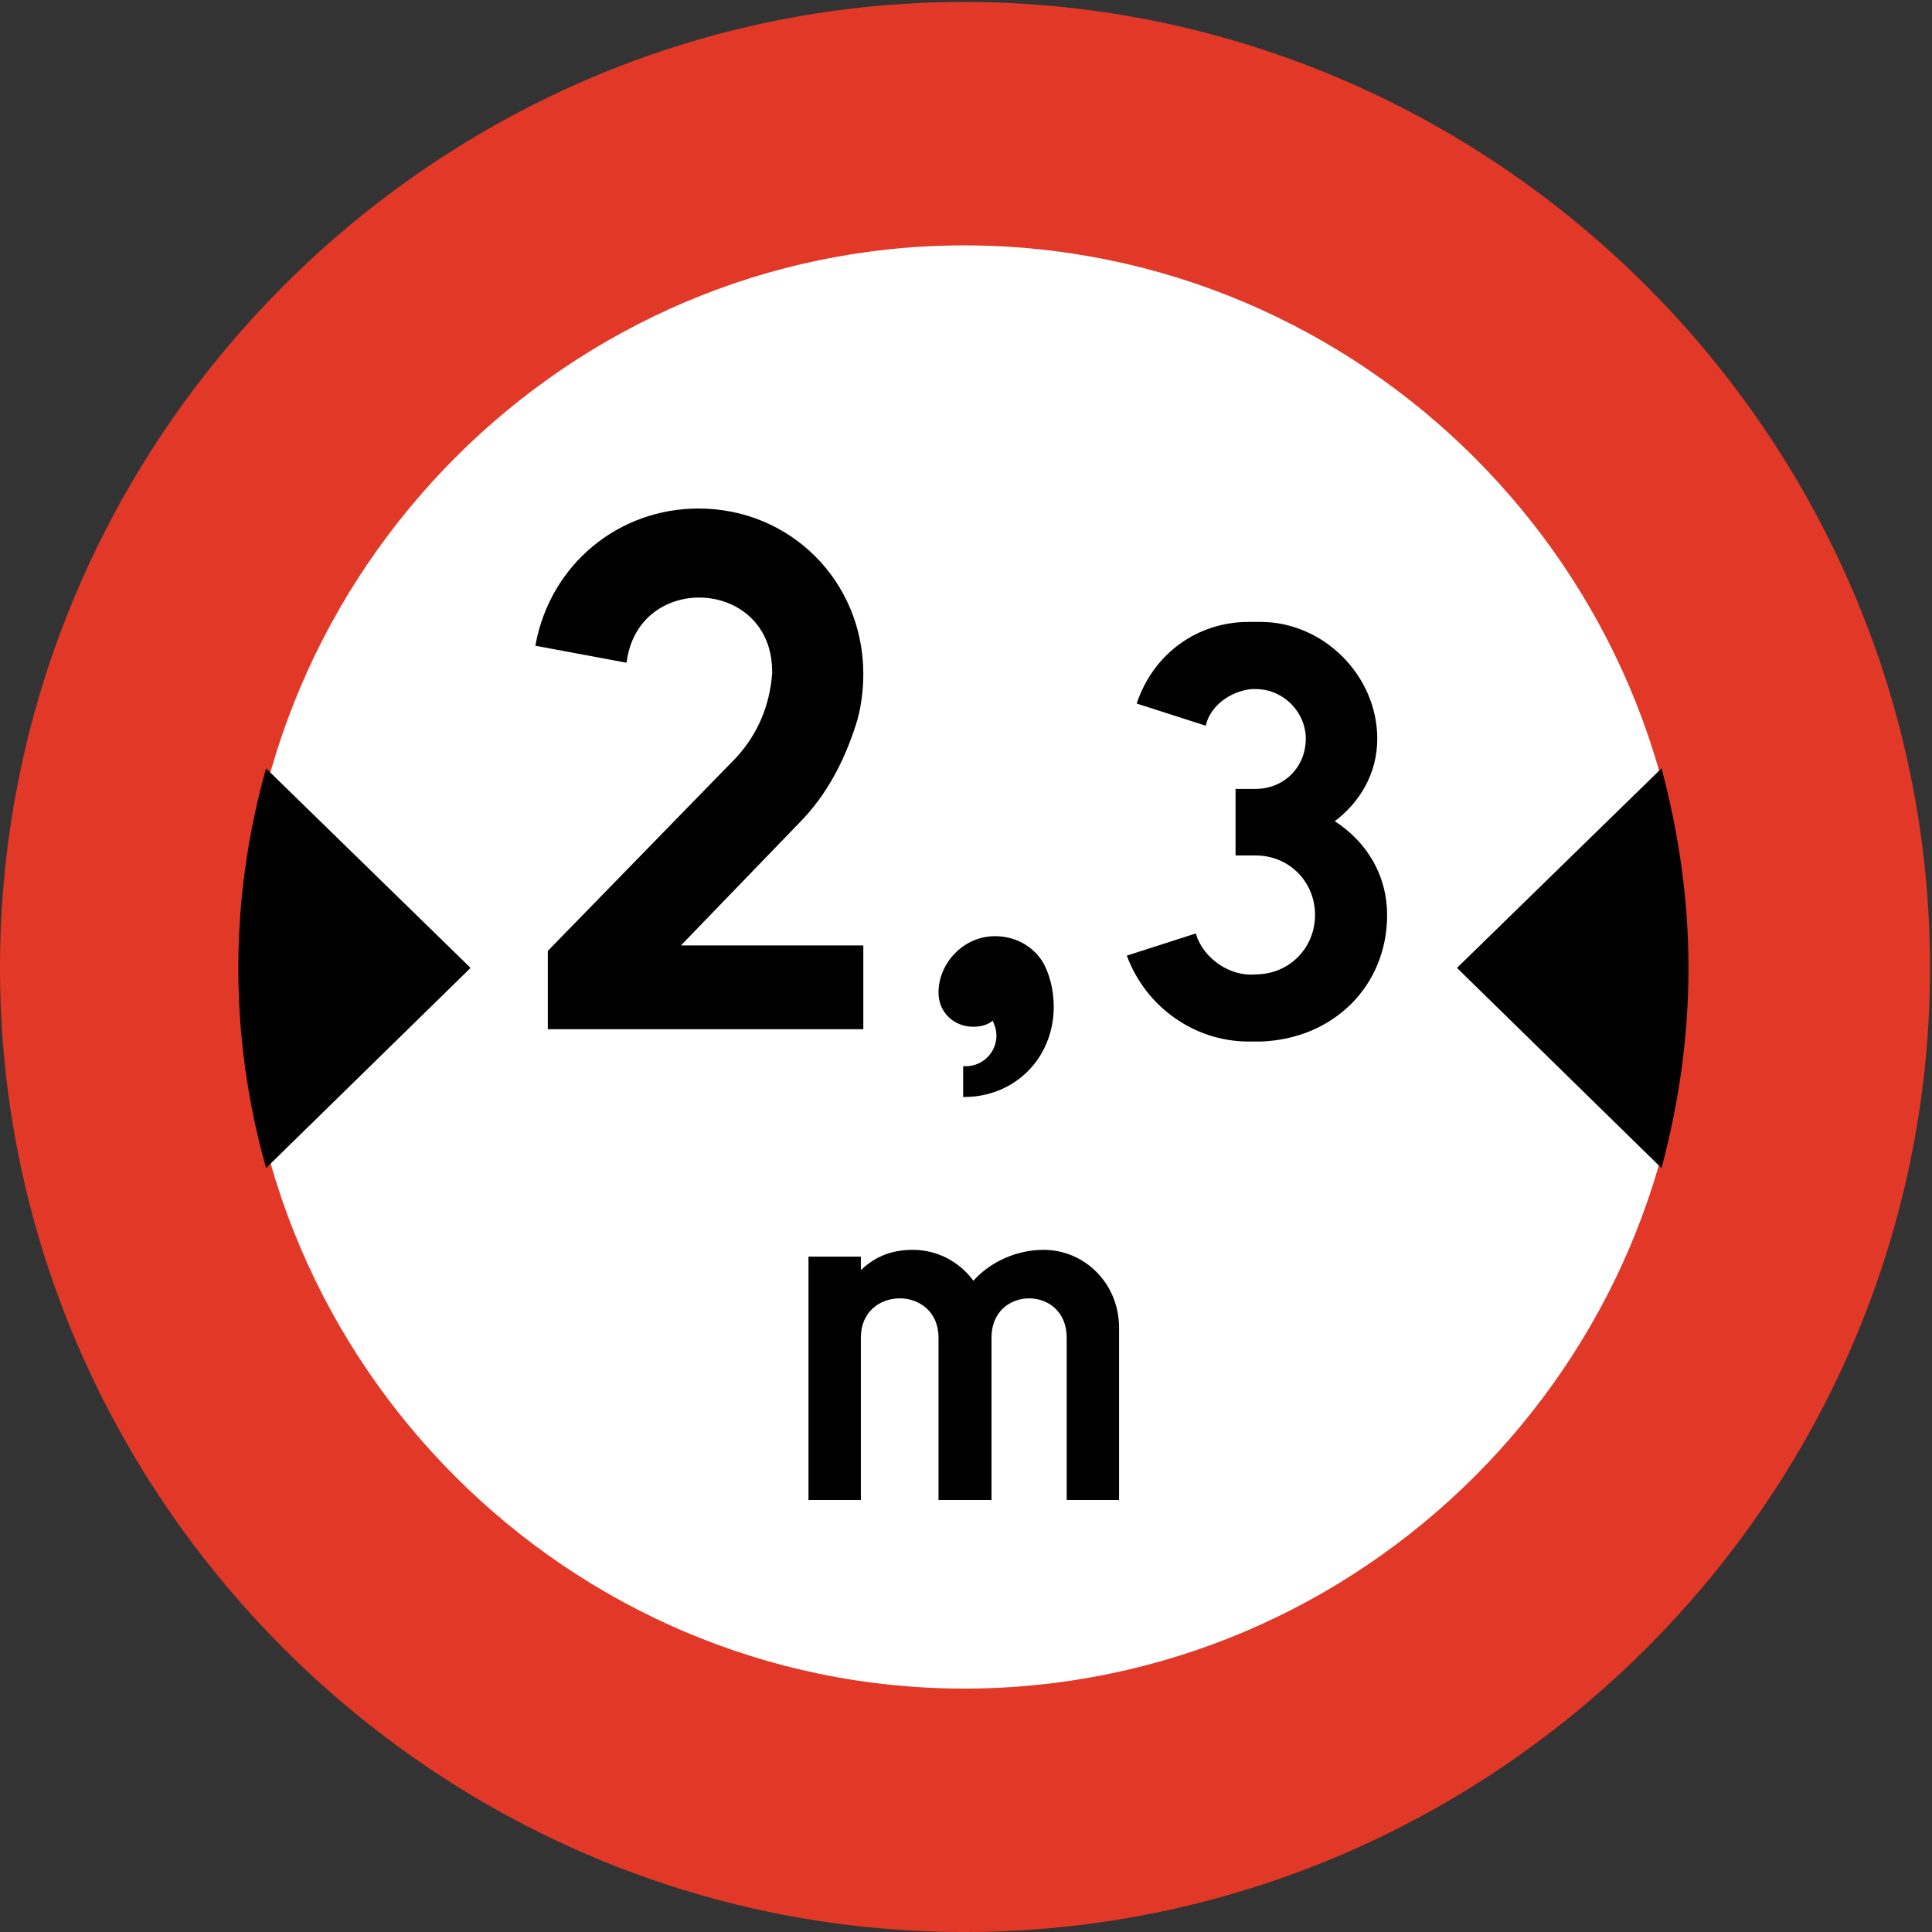 <?xml version="1.0" encoding="UTF-8" standalone="no"?>
<!-- Created with Inkscape (http://www.inkscape.org/) -->

<svg
   version="1.0"
   width="100"
   height="100"
   id="svg2"
   xml:space="preserve"
   xmlns="http://www.w3.org/2000/svg"
   xmlns:svg="http://www.w3.org/2000/svg"><rect width="100%" height="100%" fill="#333333" stroke="none"/><defs
     id="defs5"><clipPath
       id="clipPath19"><path
         d="M 0.496,0 L 2255.52,0 L 2255.52,2255.03 L 0.496,2255.03 L 0.496,0 z"
         id="path21" /></clipPath></defs><g
     transform="matrix(0.443,0,0,-0.443,-0.022,100)"
     id="g11"><g
       transform="scale(0.1)"
       id="g13"><g
         id="g15"><g
           clip-path="url(#clipPath19)"
           id="g17"><path
             d="m 2254.45,1126.44 c 0,619.91 -507.6,1127.52 -1127.52,1127.52 C 509.164,2253.96 1.566,1746.35 1.566,1126.44 1.566,508.672 509.168,1.07 1126.93,1.07 c 619.92,0 1127.52,507.602 1127.52,1125.37"
             id="path23"
             style="fill:#e23828;fill-opacity:1;fill-rule:nonzero;stroke:none" /><path
             d="m 2254.45,1126.44 c 0,619.91 -507.6,1127.52 -1127.52,1127.52 C 509.164,2253.96 1.566,1746.35 1.566,1126.44 1.566,508.672 509.168,1.07 1126.93,1.07 c 619.92,0 1127.52,507.602 1127.52,1125.37 z"
             id="path25"
             style="fill:none;stroke:#e23828;stroke-width:2.15;stroke-linecap:butt;stroke-linejoin:miter;stroke-miterlimit:4;stroke-dasharray:none;stroke-opacity:1" /><path
             d="m 1972.21,1126.44 c 0,465.12 -380.16,845.27 -845.28,845.27 -462.965,0 -843.125,-380.15 -843.125,-845.27 0,-462.96 380.16,-843.12 843.125,-843.12 465.12,0 845.28,380.16 845.28,843.12"
             id="path27"
             style="fill:#ffffff;fill-opacity:1;fill-rule:nonzero;stroke:none" /><path
             d="m 1972.21,1126.44 c 0,465.12 -380.16,845.27 -845.28,845.27 -462.965,0 -843.125,-380.15 -843.125,-845.27 0,-462.96 380.16,-843.12 843.125,-843.12 465.12,0 845.28,380.16 845.28,843.12 z"
             id="path29"
             style="fill:none;stroke:#e23828;stroke-width:2.15;stroke-linecap:butt;stroke-linejoin:miter;stroke-miterlimit:4;stroke-dasharray:none;stroke-opacity:1" /><path
             d="M 1247.89,694.43 V 505.801 h 59.04 v 200.148 c 0,51.129 -39.61,90 -87.11,90 -30.97,0 -61.93,-13.668 -82.09,-36.719 -16.56,23.051 -42.48,36.719 -70.56,36.719 -25.21,0 -44.64,-7.918 -61.92,-25.199 v 17.281 h -59.043 v -282.23 h 59.043 V 694.43 c 0,62.648 92.87,62.648 92.87,0 V 505.801 h 59.77 V 694.43 c 0,62.648 90,62.648 90,0"
             id="path31"
             style="fill:#000000;fill-opacity:1;fill-rule:nonzero;stroke:none" /><path
             d="M 1247.89,694.43 V 505.801 h 59.04 v 200.148 c 0,51.129 -39.61,90 -87.11,90 -30.97,0 -61.93,-13.668 -82.09,-36.719 -16.56,23.051 -42.48,36.719 -70.56,36.719 -25.21,0 -44.64,-7.918 -61.92,-25.199 v 17.281 h -59.043 v -282.23 h 59.043 V 694.43 c 0,62.648 92.87,62.648 92.87,0 V 505.801 h 59.77 V 694.43 c 0,62.648 90,62.648 90,0 z"
             id="path33"
             style="fill:none;stroke:#000000;stroke-width:2.15;stroke-linecap:butt;stroke-linejoin:miter;stroke-miterlimit:4;stroke-dasharray:none;stroke-opacity:1" /><path
             d="m 1941.25,894.602 -236.88,231.838 236.88,231.11 c 20.16,-76.32 30.96,-152.63 30.96,-231.11 0,-79.2 -10.8,-155.53 -30.96,-231.838"
             id="path35"
             style="fill:#000000;fill-opacity:1;fill-rule:nonzero;stroke:none" /><path
             d="m 1941.25,894.602 -236.88,231.838 236.88,231.11 c 20.16,-76.32 30.96,-152.63 30.96,-231.11 0,-79.2 -10.8,-155.53 -30.96,-231.838 z"
             id="path37"
             style="fill:none;stroke:#000000;stroke-width:2.15;stroke-linecap:butt;stroke-linejoin:miter;stroke-miterlimit:4;stroke-dasharray:none;stroke-opacity:1" /><path
             d="M 311.887,1357.55 548.766,1126.44 311.887,894.602 c -42.481,152.638 -42.481,310.318 0,462.948"
             id="path39"
             style="fill:#000000;fill-opacity:1;fill-rule:nonzero;stroke:none" /><path
             d="M 311.887,1357.55 548.766,1126.44 311.887,894.602 c -42.481,152.638 -42.481,310.318 0,462.948 z"
             id="path41"
             style="fill:none;stroke:#000000;stroke-width:2.15;stroke-linecap:butt;stroke-linejoin:miter;stroke-miterlimit:4;stroke-dasharray:none;stroke-opacity:1" /><path
             d="m 1473.25,1041.48 c 84.96,2.88 146.87,64.8 146.87,146.88 0,44.64 -22.32,84.23 -61.91,109.43 30.96,23.04 50.4,56.89 50.4,96.48 0,72.72 -61.92,135.36 -135.36,135.36 h -13.68 c -59.75,0 -110.16,-36.71 -129.61,-93.6 l 78.49,-25.2 c 5.76,22.32 28.08,39.6 54,42.48 h 5.03 c 33.84,0 59.77,-28.08 59.77,-59.04 0,-33.84 -25.93,-59.76 -59.77,-59.76 h -22.3 v -75.59 h 22.3 c 39.61,0 70.57,-30.97 70.57,-70.56 0,-39.6 -30.96,-70.57 -70.57,-70.57 -30.95,-2.88 -61.91,19.45 -70.55,47.52 l -78.48,-25.2 c 22.33,-59.04 78.48,-98.63 141.12,-98.63 h 13.68"
             id="path43"
             style="fill:#000000;fill-opacity:1;fill-rule:nonzero;stroke:none" /><path
             d="m 1473.25,1041.48 c 84.96,2.88 146.87,64.8 146.87,146.88 0,44.64 -22.32,84.23 -61.91,109.43 30.96,23.04 50.4,56.89 50.4,96.48 0,72.72 -61.92,135.36 -135.36,135.36 h -13.68 c -59.75,0 -110.16,-36.71 -129.61,-93.6 l 78.49,-25.2 c 5.76,22.32 28.08,39.6 54,42.48 h 5.03 c 33.84,0 59.77,-28.08 59.77,-59.04 0,-33.84 -25.93,-59.76 -59.77,-59.76 h -22.3 v -75.59 h 22.3 c 39.61,0 70.57,-30.97 70.57,-70.56 0,-39.6 -30.96,-70.57 -70.57,-70.57 -30.95,-2.88 -61.91,19.45 -70.55,47.52 l -78.48,-25.2 c 22.33,-59.04 78.48,-98.63 141.12,-98.63 z"
             id="path45"
             style="fill:none;stroke:#000000;stroke-width:2.15;stroke-linecap:butt;stroke-linejoin:miter;stroke-miterlimit:4;stroke-dasharray:none;stroke-opacity:1" /><path
             d="m 1098.12,1097.64 c 0,-22.33 17.3,-38.88 39.61,-38.88 8.65,0 17.28,2.15 23.05,7.92 2.15,-5.77 5.02,-10.81 5.02,-19.44 0,-20.16 -16.55,-36.73 -36.71,-36.73 -2.16,0 -2.16,0 -2.16,0 v -33.83 c 59.03,0 103.68,45.36 103.68,104.39 0,19.44 -5.04,39.6 -13.68,53.29 -11.51,17.28 -30.97,28.07 -54,28.07 -36,0 -64.81,-30.95 -64.81,-64.79"
             id="path47"
             style="fill:#000000;fill-opacity:1;fill-rule:nonzero;stroke:none" /><path
             d="m 1098.12,1097.64 c 0,-22.33 17.3,-38.88 39.61,-38.88 8.65,0 17.28,2.15 23.05,7.92 2.15,-5.77 5.02,-10.81 5.02,-19.44 0,-20.16 -16.55,-36.73 -36.71,-36.73 -2.16,0 -2.16,0 -2.16,0 v -33.83 c 59.03,0 103.68,45.36 103.68,104.39 0,19.44 -5.04,39.6 -13.68,53.29 -11.51,17.28 -30.97,28.07 -54,28.07 -36,0 -64.81,-30.95 -64.81,-64.79 z"
             id="path49"
             style="fill:none;stroke:#000000;stroke-width:2.15;stroke-linecap:butt;stroke-linejoin:miter;stroke-miterlimit:4;stroke-dasharray:none;stroke-opacity:1" /><path
             d="m 731.645,1484.27 c 14.402,107.29 172.082,98.64 172.082,-11.51 v -2.89 c -2.879,-36.72 -16.559,-70.56 -42.481,-98.64 L 641.645,1145.87 v -90 h 366.475 v 95.77 H 793.566 l 141.129,146.15 c 30.961,31.68 51.11,70.56 64.789,113.04 5.766,17.28 8.636,39.6 8.636,59.04 0,107.28 -84.225,192.24 -191.515,192.24 -92.878,0 -172.078,-64.8 -189.359,-158.39 l 104.399,-19.45"
             id="path51"
             style="fill:#000000;fill-opacity:1;fill-rule:nonzero;stroke:none" /><path
             d="m 731.645,1484.27 c 14.402,107.29 172.082,98.64 172.082,-11.51 v -2.89 c -2.879,-36.72 -16.559,-70.56 -42.481,-98.64 L 641.645,1145.87 v -90 h 366.475 v 95.77 H 793.566 l 141.129,146.15 c 30.961,31.68 51.11,70.56 64.789,113.04 5.766,17.28 8.636,39.6 8.636,59.04 0,107.28 -84.225,192.24 -191.515,192.24 -92.878,0 -172.078,-64.8 -189.359,-158.39 z"
             id="path53"
             style="fill:none;stroke:#000000;stroke-width:2.15;stroke-linecap:butt;stroke-linejoin:miter;stroke-miterlimit:4;stroke-dasharray:none;stroke-opacity:1" /></g></g></g></g></svg>
